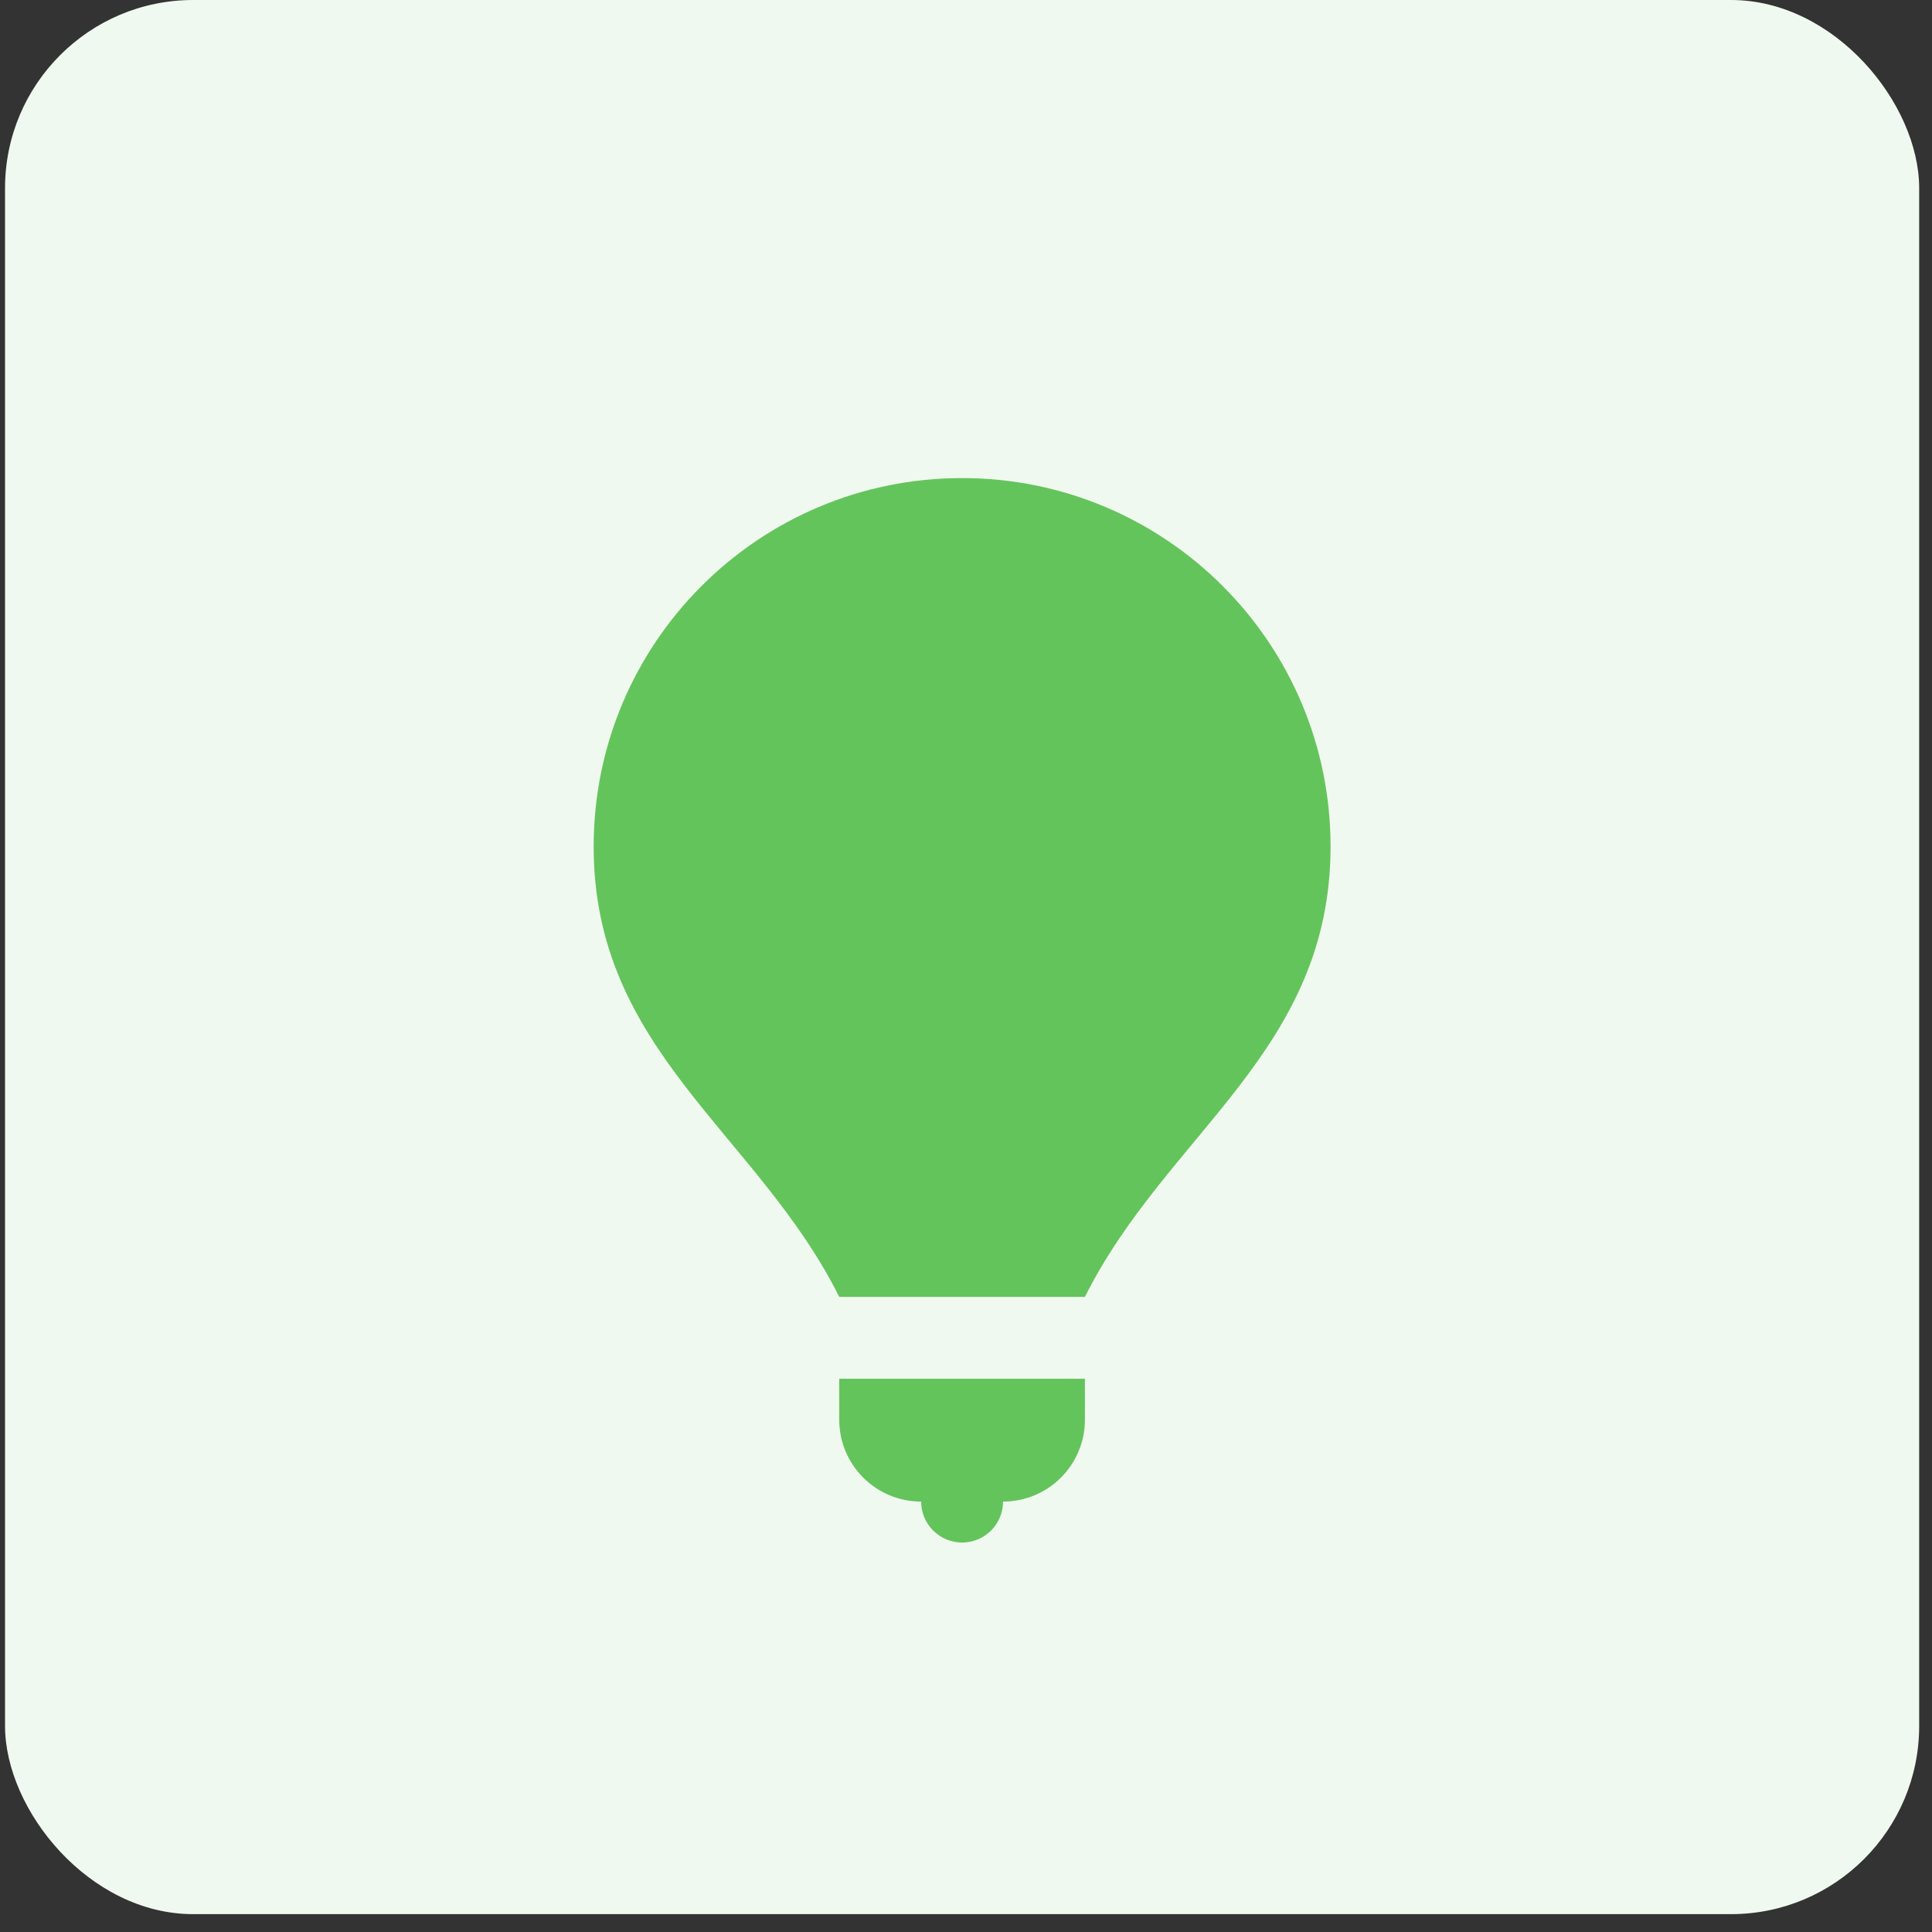 <svg xmlns="http://www.w3.org/2000/svg" width="33" height="33" fill="none" viewBox="0 0 33 33"><rect x="0" y="0" width="33" height="33" fill="#333333" stroke="none"/><rect width="32.695" height="32.695" x=".086" fill="#F0F9EF" rx="3.214"/><g clip-path="url(#clip0)"><path fill="#64C45C" d="M16.433 8.166C12.957 8.166 10.14 10.983 10.14 14.46C10.14 17.956 12.937 19.355 14.335 22.152H18.531C19.93 19.355 22.727 17.956 22.727 14.46C22.727 10.983 19.91 8.166 16.433 8.166ZM14.335 23.55V24.25C14.335 25.023 14.961 25.648 15.734 25.648C15.734 25.834 15.808 26.012 15.939 26.143C16.07 26.274 16.248 26.348 16.433 26.348C16.619 26.348 16.797 26.274 16.928 26.143C17.059 26.012 17.133 25.834 17.133 25.648C17.905 25.648 18.531 25.023 18.531 24.25V23.55H14.335Z"/></g><defs><clipPath id="clip0"><rect width="20" height="20" fill="#fff" transform="translate(6.434 6.348)"/></clipPath></defs></svg>